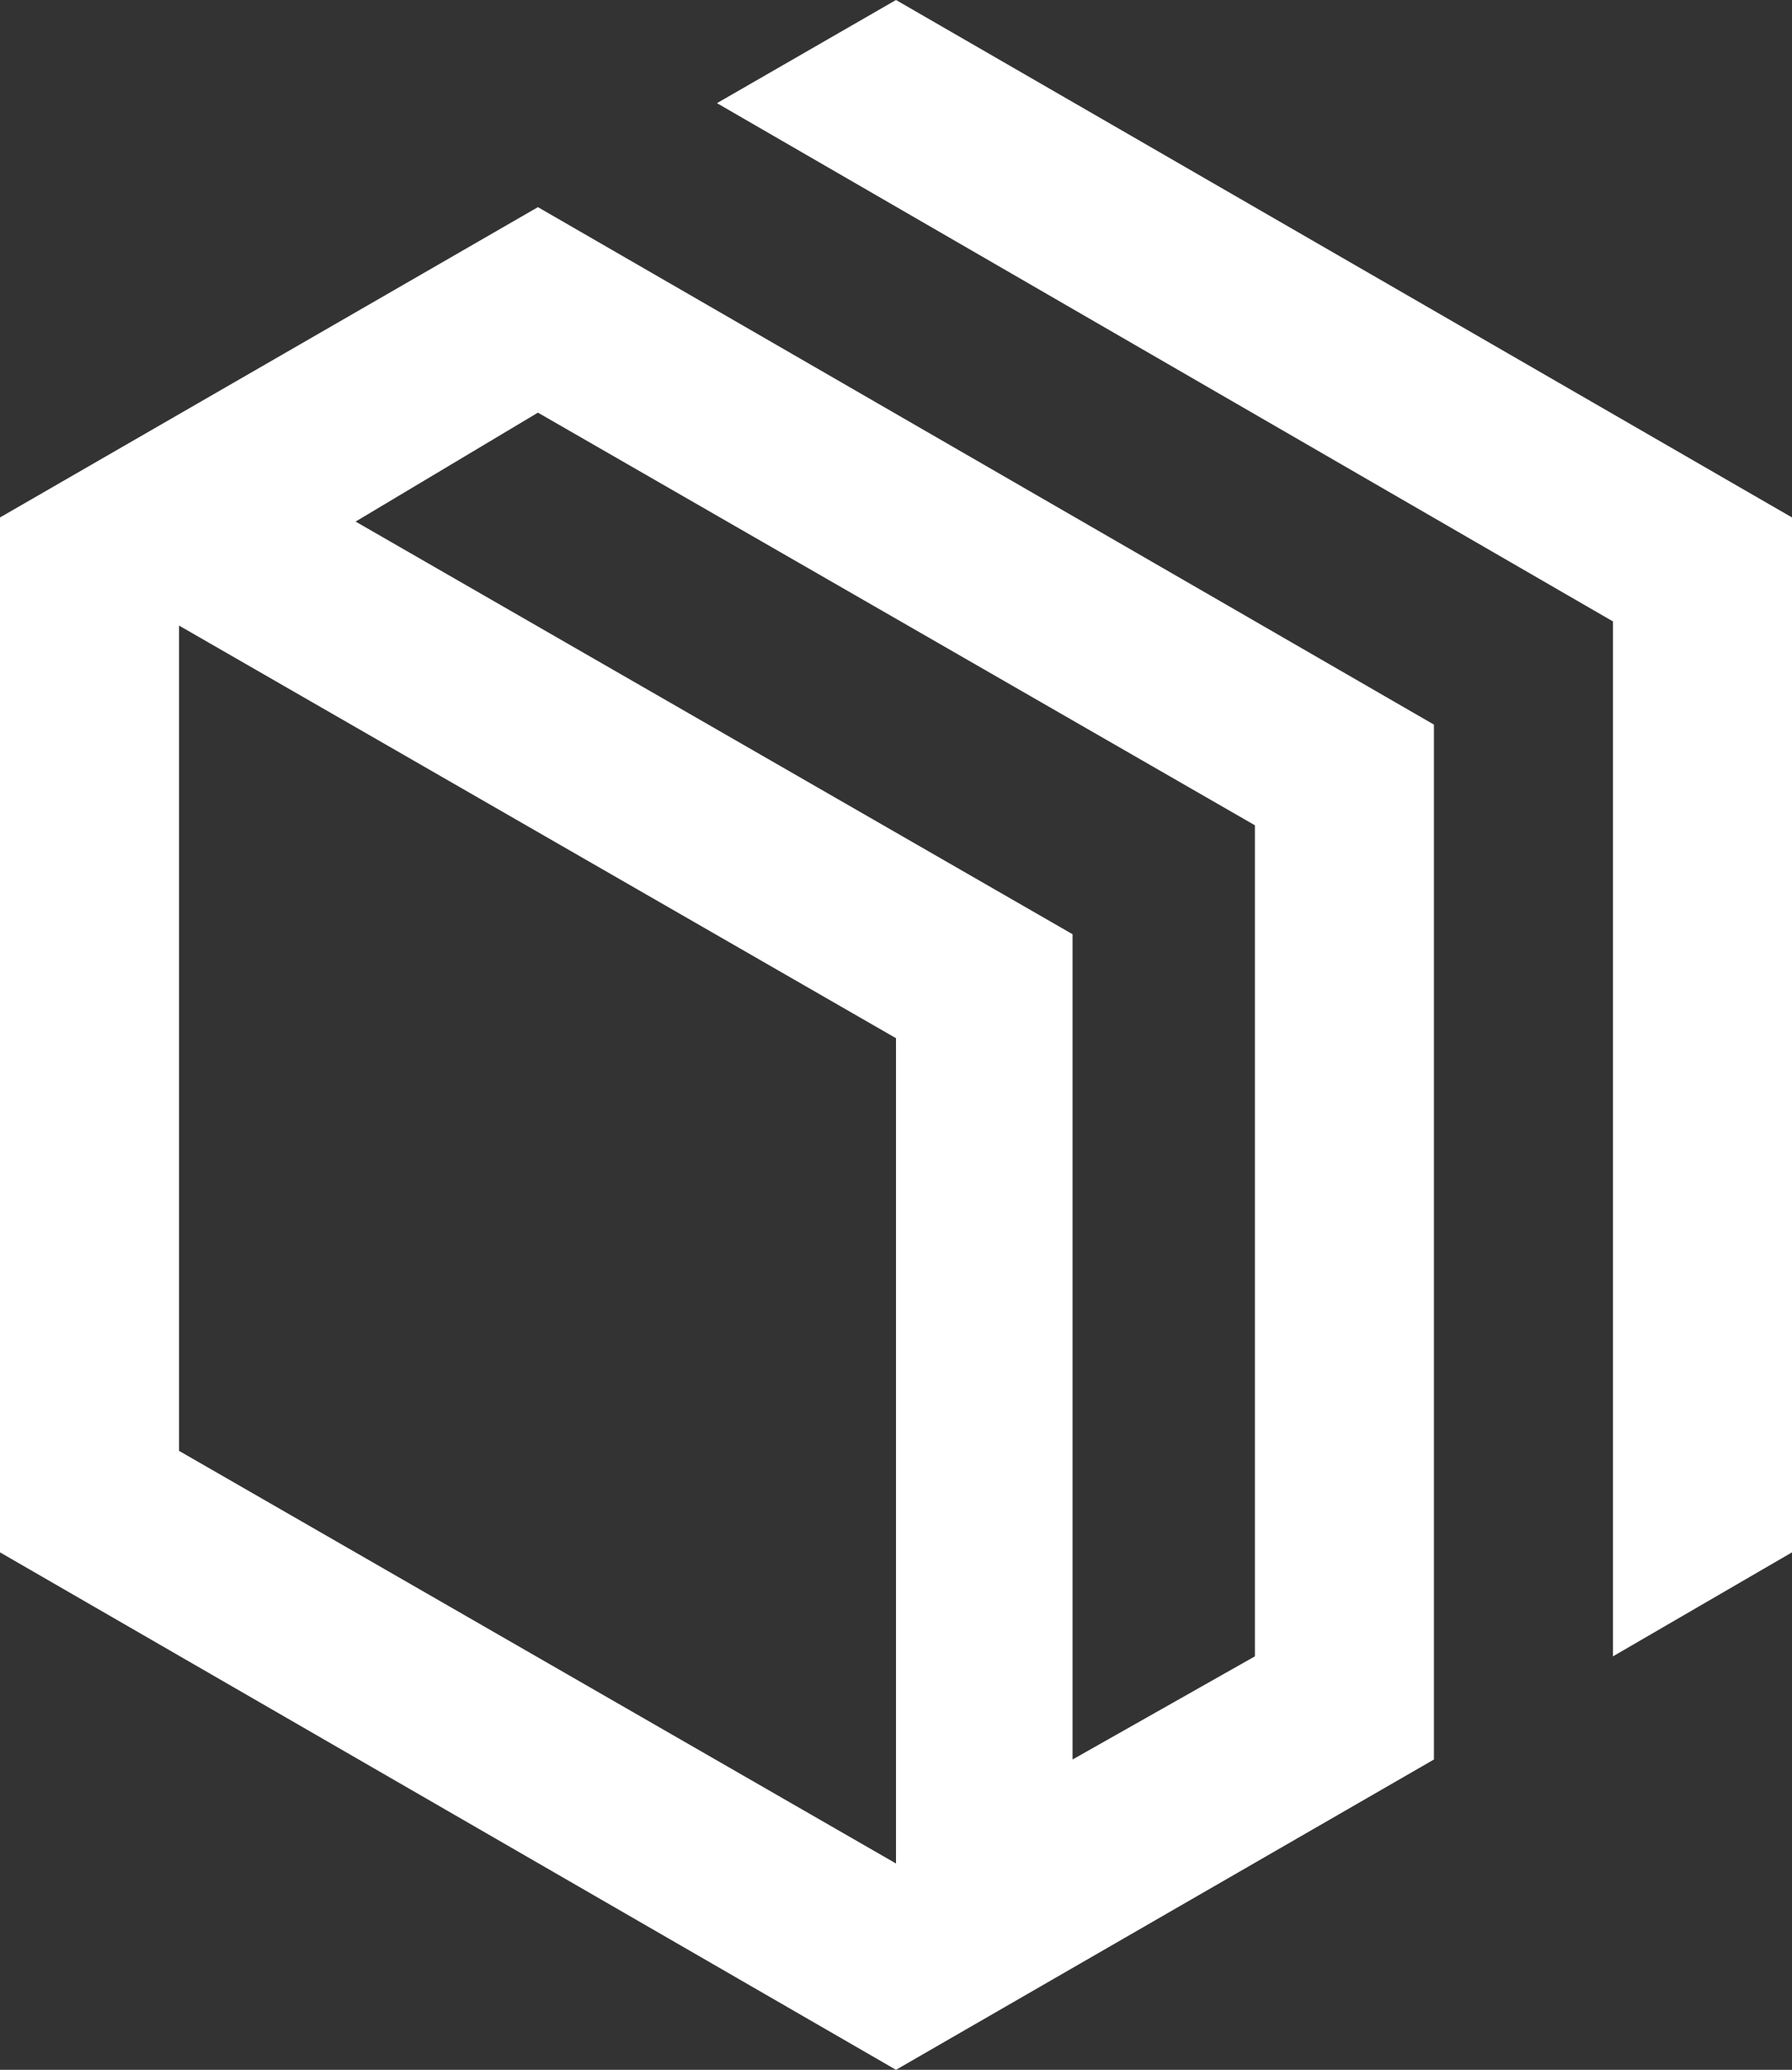 <svg xmlns="http://www.w3.org/2000/svg" viewBox="0 0 21.72 25.08"><rect x="0" y="0" width="21.72" height="25.08" fill="#333333" stroke="none"/><defs><style>.cls-1{fill:#fff;}</style></defs><title>Zasób 15</title><g id="Warstwa_2" data-name="Warstwa 2"><g id="Warstwa_1-2" data-name="Warstwa 1"><path class="cls-1" d="M6.52,2.51,0,6.27V18.81l10.86,6.27,6.52-3.76V8.78Zm4.34,20.07-8.69-5v-10l8.69,5Zm4.35-2.51L13,21.32v-10l-8.69-5L6.52,5l8.69,5Z"/><polygon class="cls-1" points="10.86 0 21.72 6.27 21.72 18.81 19.55 20.07 19.55 7.53 8.69 1.25 10.86 0"/></g></g></svg>
